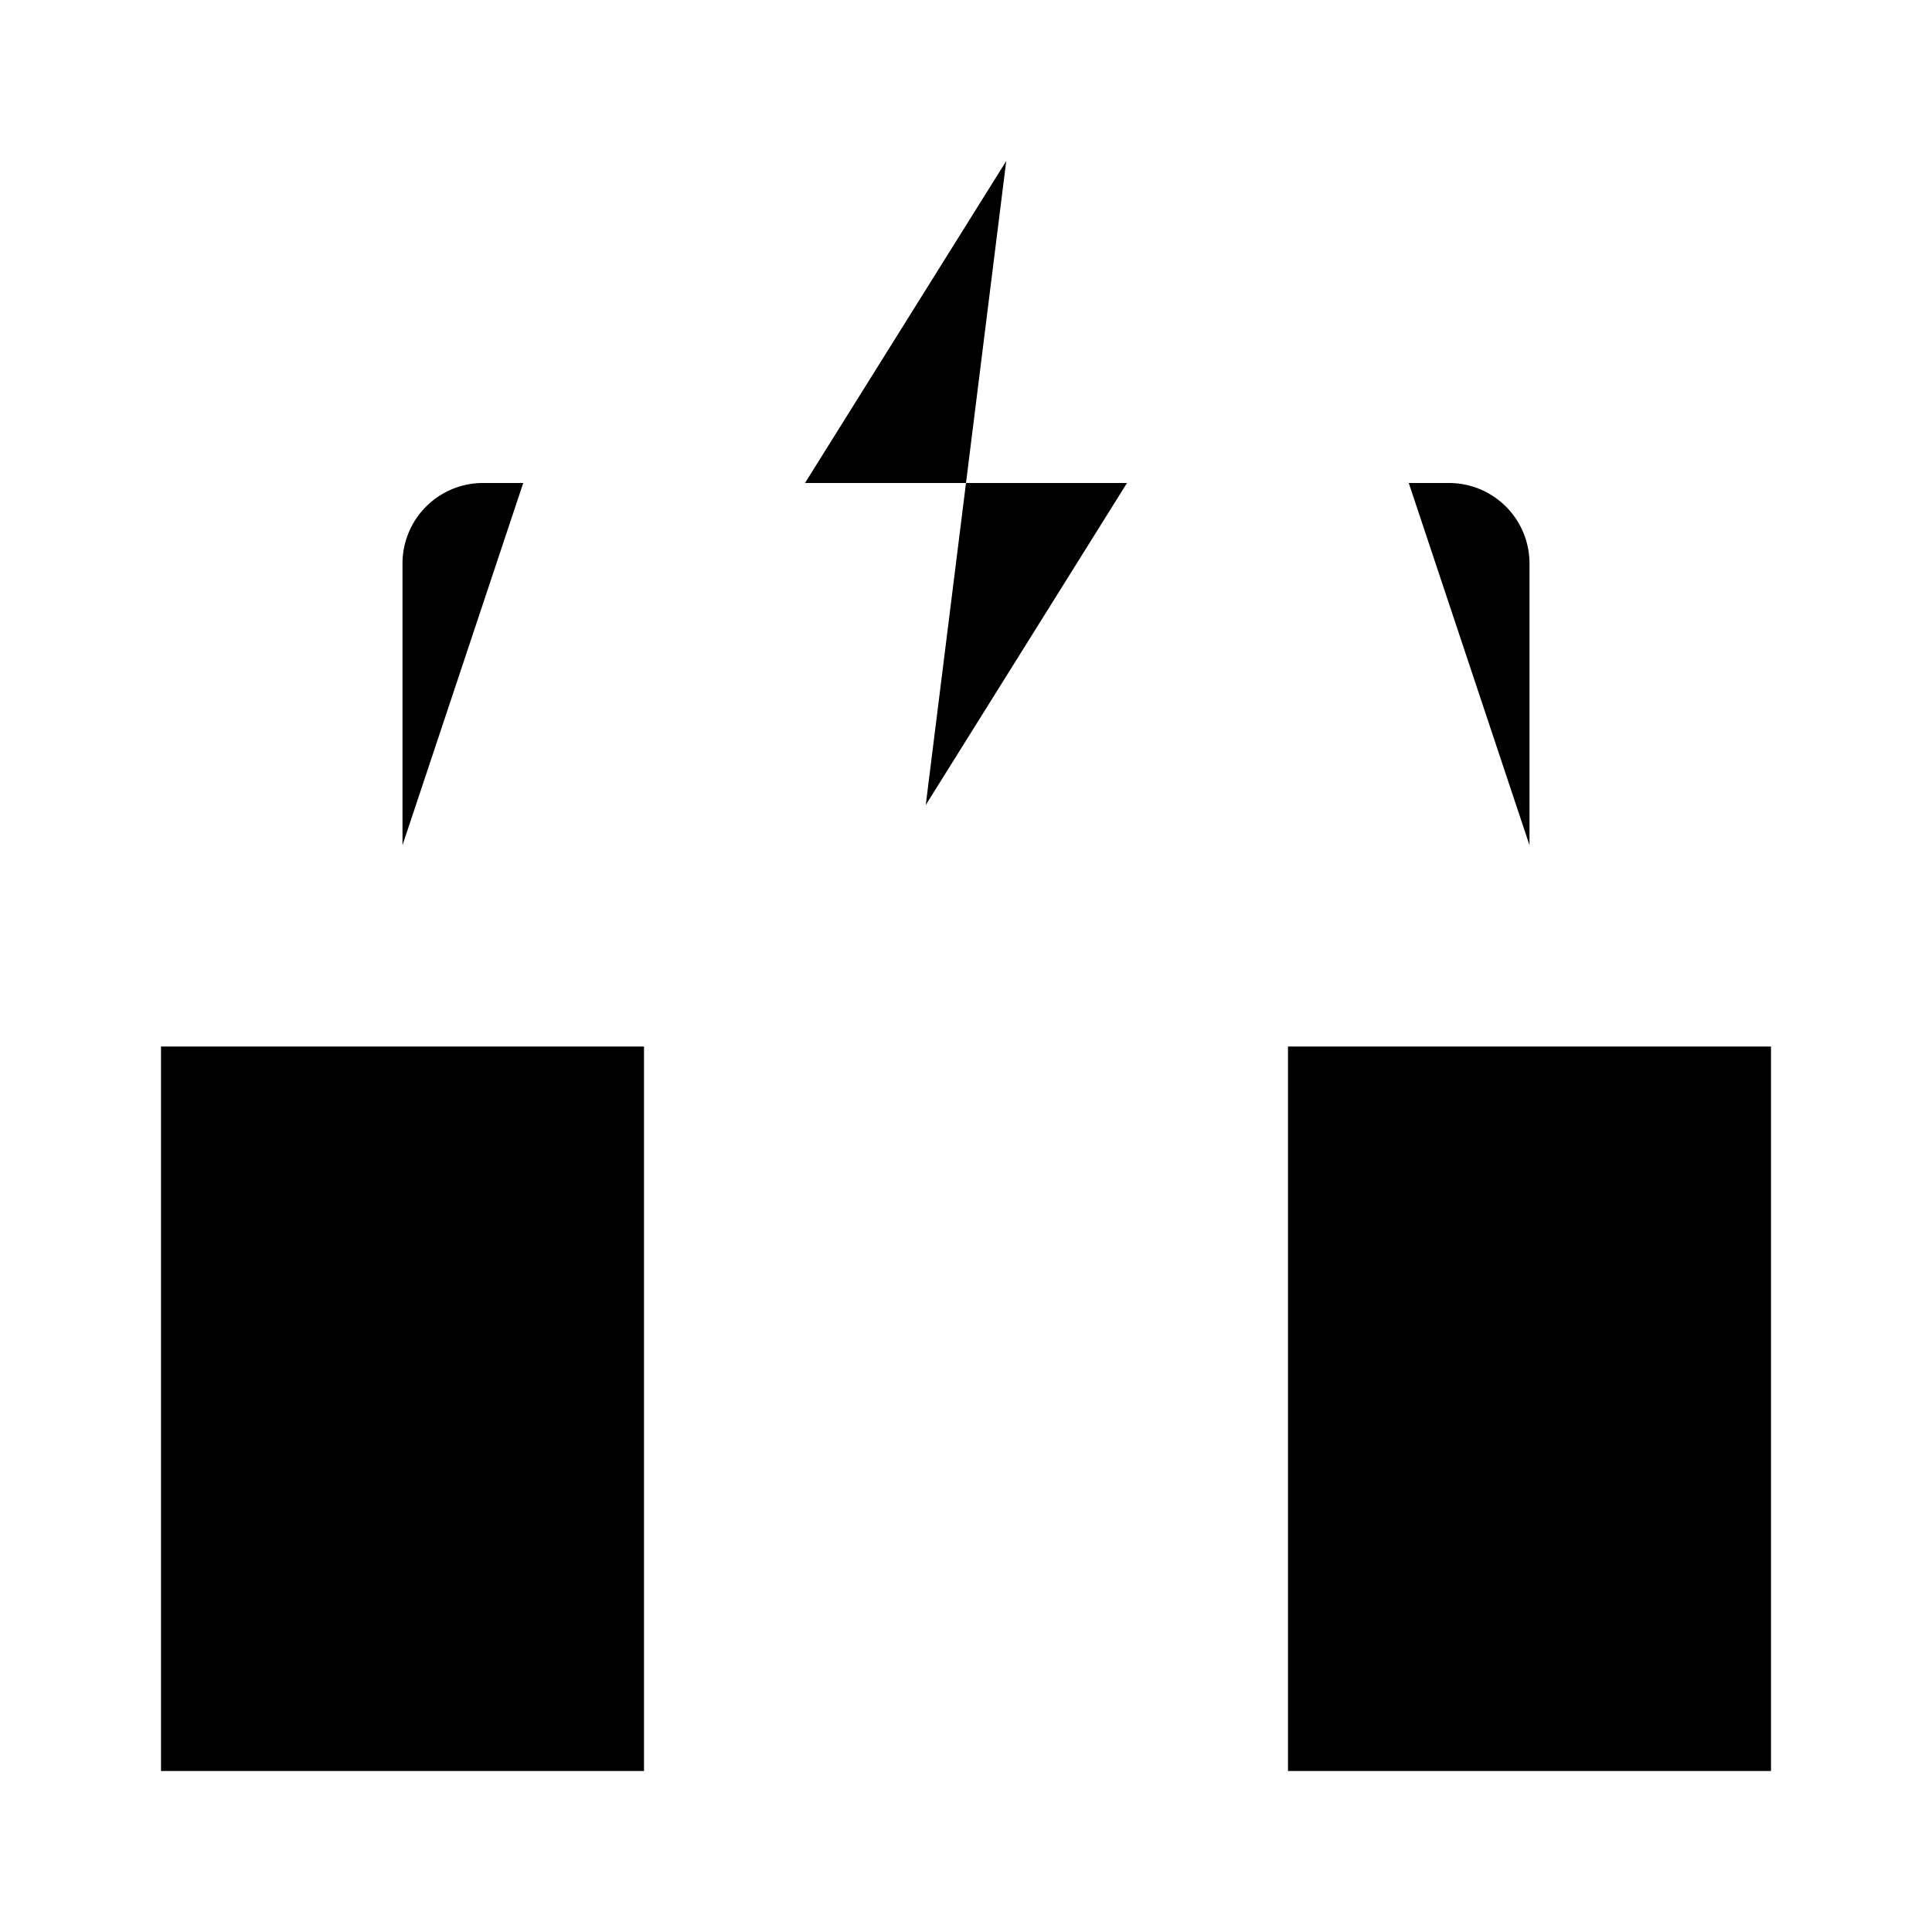 <svg xmlns="http://www.w3.org/2000/svg" viewBox="0 0 24 24"><path d="M12.5 2 10 6h4l-2.5 4M17.5 6h.5a1 1 0 0 1 1 1v3.5M6.5 6H6a1 1 0 0 0-1 1v3.5M16 19h6m-6-3h6M8 13H2v9h6zM22 13h-6v9h6zM2 19h6m-6-3h6"/></svg>